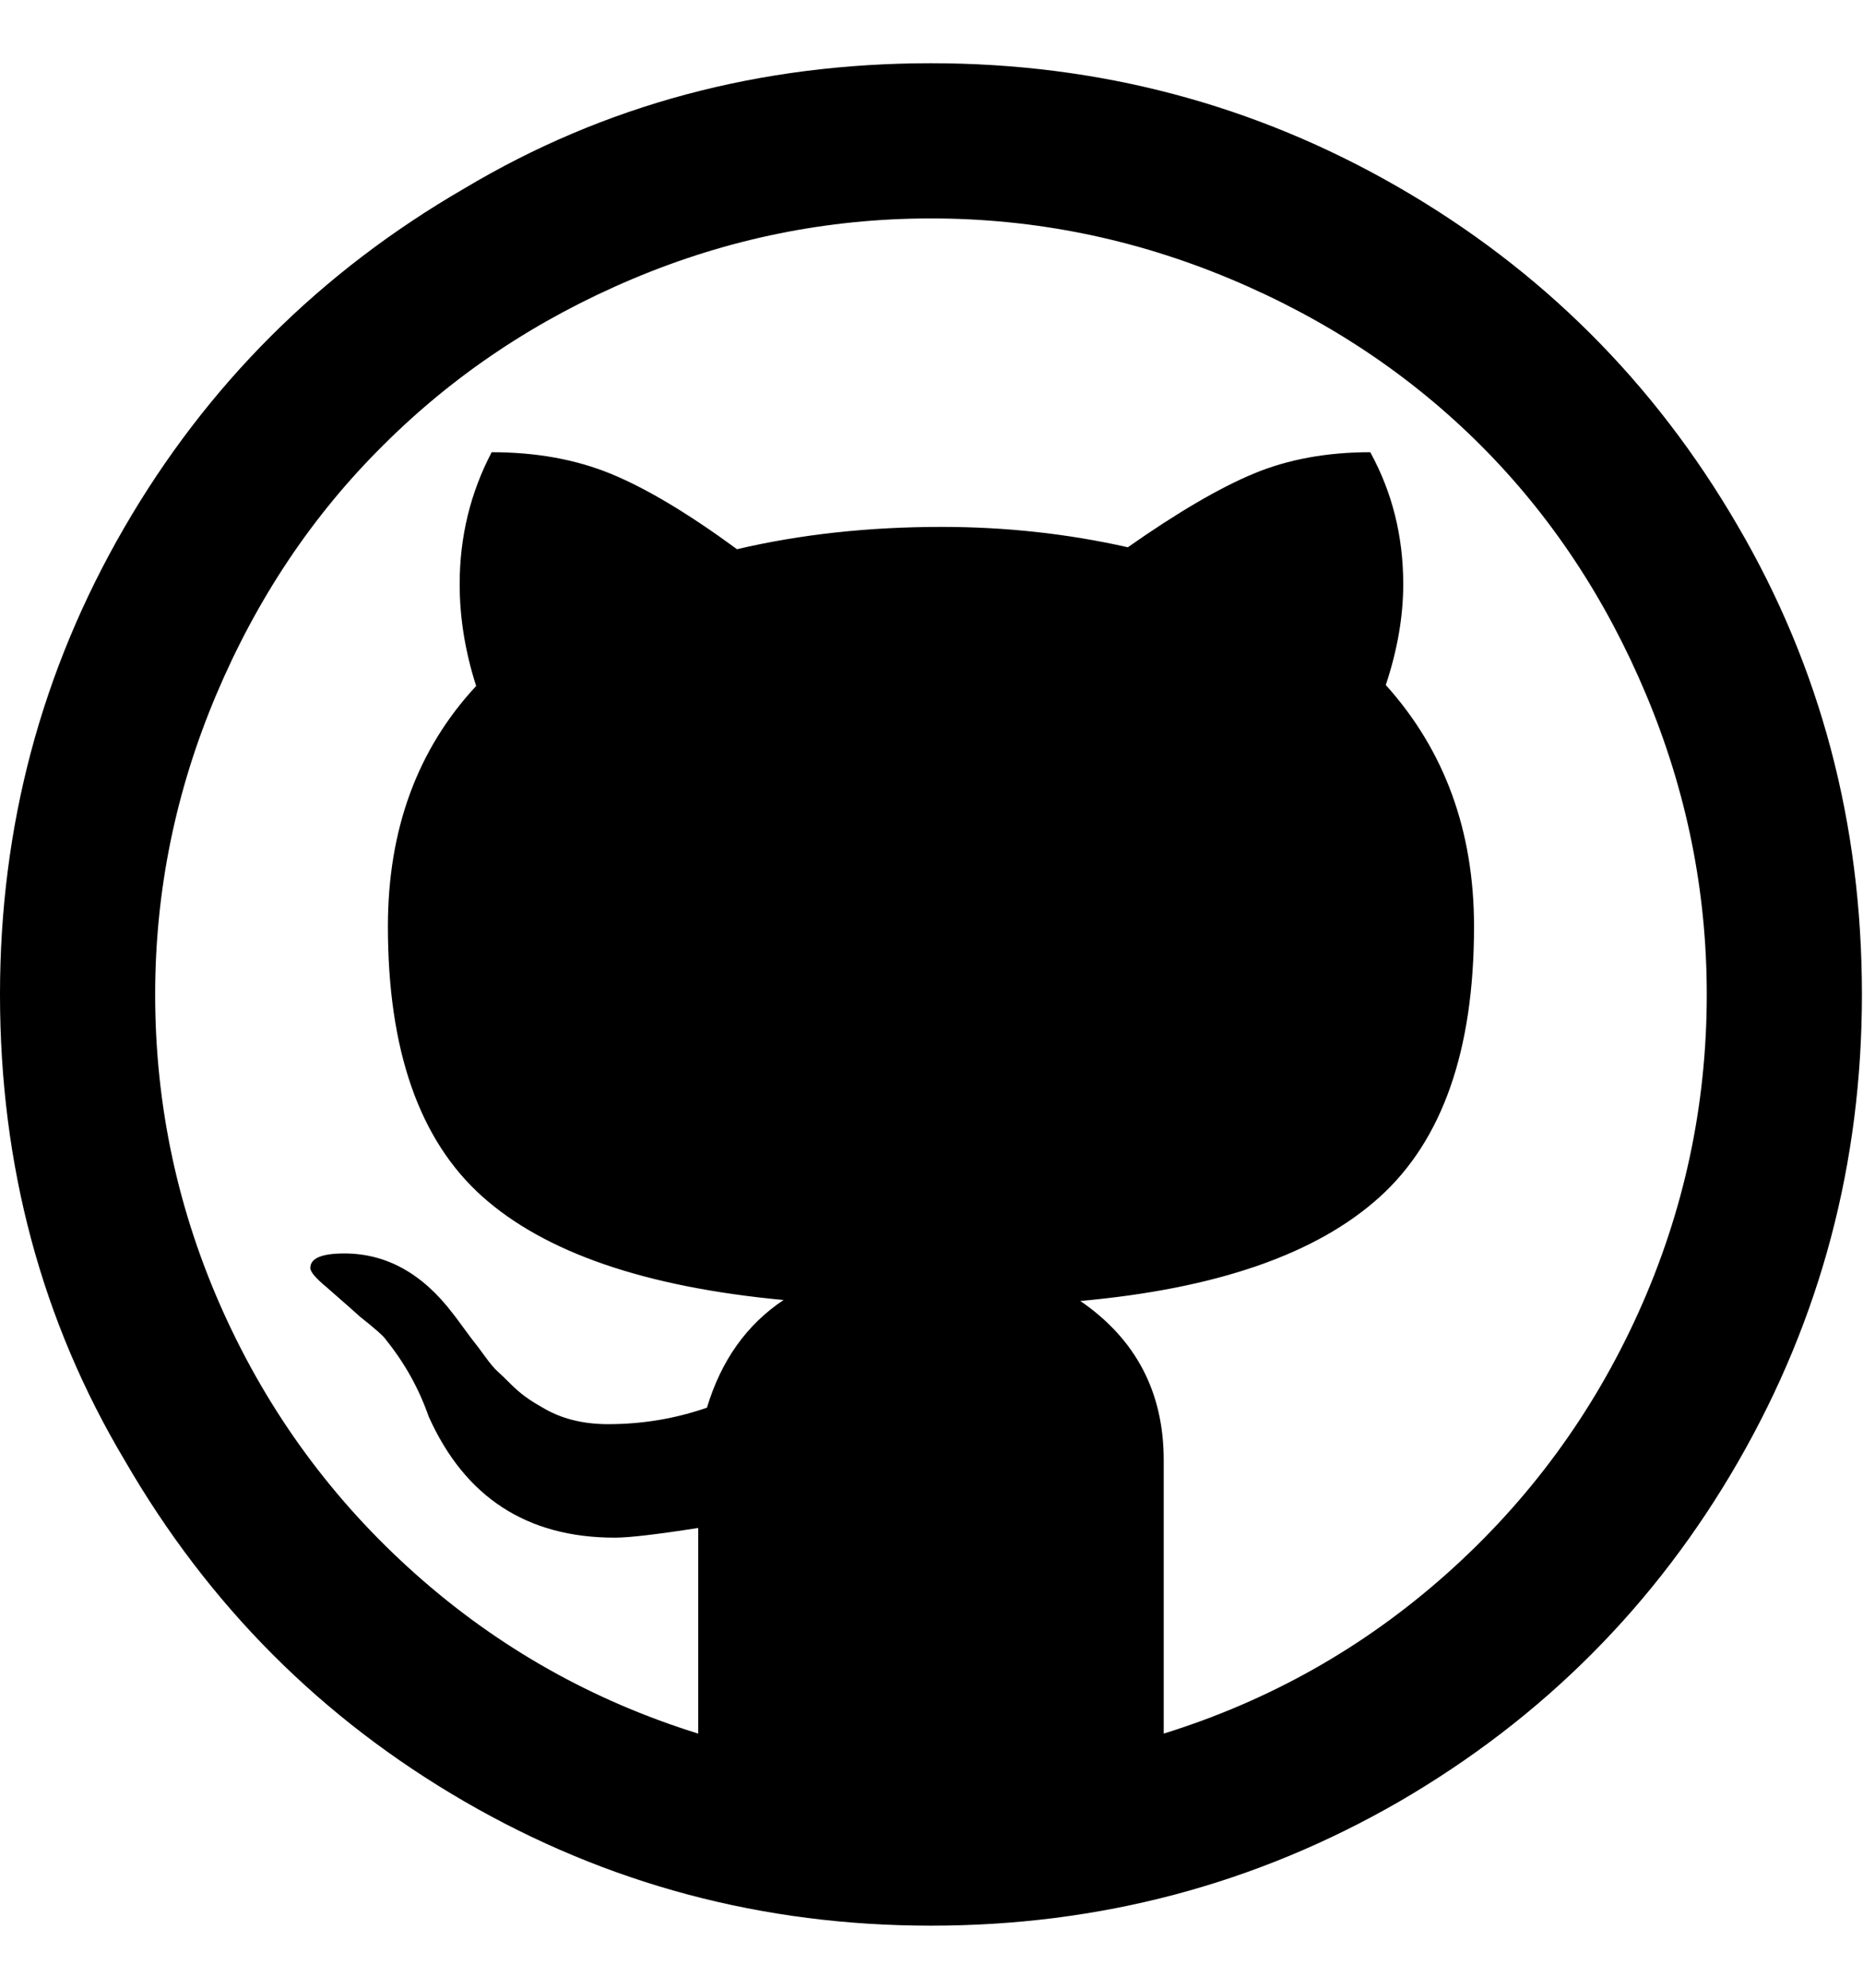 <?xml version="1.0" encoding="UTF-8"?>
<svg xmlns="http://www.w3.org/2000/svg" height="1000" width="937.5"><path d="M0 500.288q0 129.32 62.952 234.728 62.952 108.824 170.8 171.288t234.728 62.464q127.368 0 235.704 -62.464 108.336 -62.952 170.556 -171.044t62.22 -234.972q0 -128.832 -62.464 -235.704 -62.952 -108.336 -171.044 -170.556t-234.972 -62.22q-129.32 0 -234.728 62.952 -108.824 62.952 -171.288 170.8t-62.464 234.728zm78.08 0q0 -78.08 30.744 -150.792t83.936 -125.416q53.192 -53.192 125.416 -83.692t150.304 -30.5 150.792 30.5 125.904 83.692q52.704 52.704 83.204 125.416t30.5 150.792q0 83.936 -34.404 160.064t-96.624 131.516 -142.252 80.276v-137.616q0 -51.24 -41.968 -80.032 102.968 -9.272 150.548 -52.216t47.58 -136.152q0 -72.224 -44.408 -121.512 8.784 -26.352 8.784 -50.752 0 -36.112 -16.592 -66.368 -32.696 0 -58.56 10.736t-63.44 37.088q-45.384 -10.248 -93.696 -10.248 -55.144 0 -102.968 11.224 -36.6 -26.84 -63.196 -37.82t-60.268 -10.98q-16.104 30.744 -16.104 66.368 0 25.376 8.296 51.24 -44.408 47.824 -44.408 121.024 0 93.208 47.336 135.664t151.768 52.216q-27.816 18.544 -38.552 54.168 -23.912 8.296 -49.776 8.296 -19.52 0 -33.672 -8.784 -4.392 -2.44 -8.052 -5.124t-7.564 -6.588 -6.344 -6.1 -6.344 -7.564 -5.124 -6.832 -5.856 -7.808 -5.124 -6.832q-22.936 -30.256 -54.656 -30.256 -17.08 0 -17.08 7.32 0 2.928 8.296 9.76 15.616 13.664 16.592 14.64 11.712 9.272 13.176 11.712 14.152 17.568 21.472 38.552 27.328 61 93.696 61 10.736 0 41.968 -4.88v103.456q-80.032 -24.888 -142.252 -80.276t-96.624 -131.516 -34.404 -160.064z" fill="#000000"/></svg>
